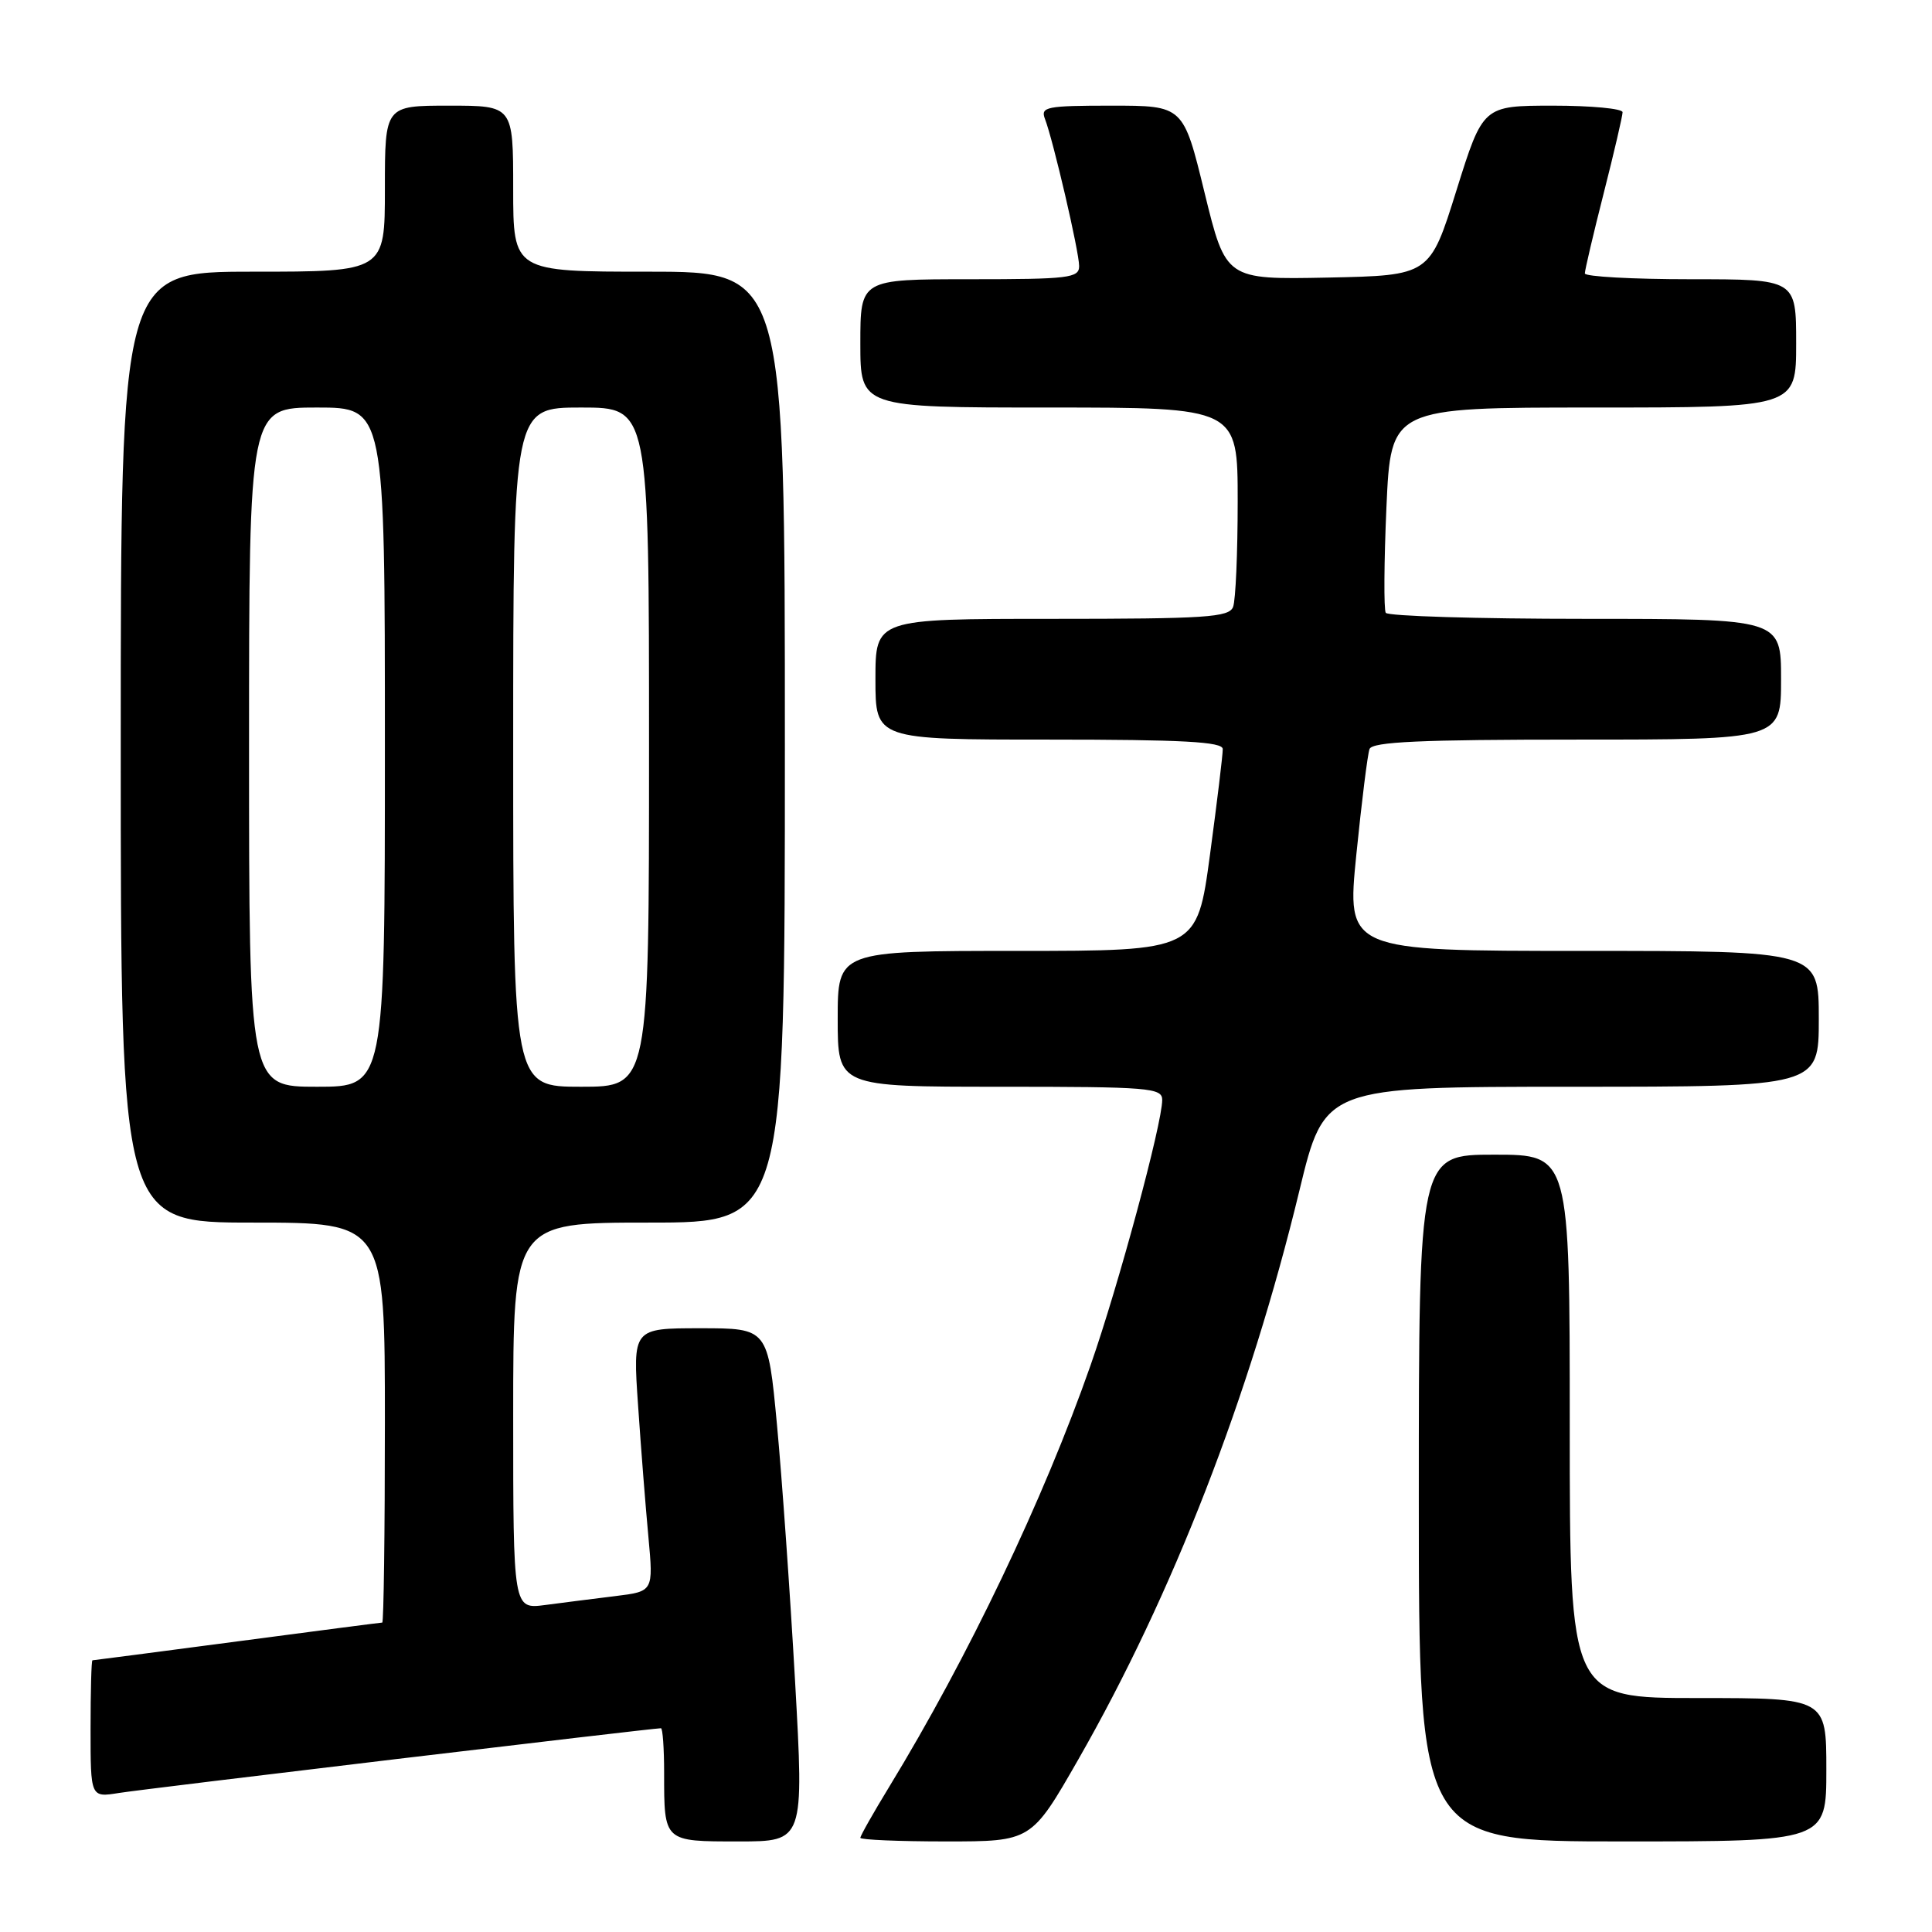 <?xml version="1.0" encoding="UTF-8" standalone="no"?>
<!DOCTYPE svg PUBLIC "-//W3C//DTD SVG 1.1//EN" "http://www.w3.org/Graphics/SVG/1.1/DTD/svg11.dtd" >
<svg xmlns="http://www.w3.org/2000/svg" xmlns:xlink="http://www.w3.org/1999/xlink" version="1.1" viewBox="0 0 256 256">
 <g >
 <path fill="currentColor"
d=" M 105.35 222.75 C 104.69 211.06 103.61 195.76 102.95 188.75 C 101.75 176.00 101.75 176.00 92.80 176.00 C 83.84 176.00 83.84 176.00 84.55 186.25 C 84.93 191.89 85.55 199.73 85.92 203.68 C 86.58 210.87 86.58 210.87 81.54 211.49 C 78.77 211.83 74.59 212.36 72.25 212.67 C 68.00 213.23 68.00 213.23 68.00 187.61 C 68.00 162.00 68.00 162.00 86.00 162.00 C 104.00 162.00 104.00 162.00 104.00 99.00 C 104.00 36.00 104.00 36.00 86.00 36.00 C 68.00 36.00 68.00 36.00 68.00 25.00 C 68.00 14.00 68.00 14.00 59.50 14.00 C 51.00 14.00 51.00 14.00 51.00 25.00 C 51.00 36.00 51.00 36.00 33.50 36.00 C 16.00 36.00 16.00 36.00 16.00 99.00 C 16.00 162.00 16.00 162.00 33.50 162.00 C 51.00 162.00 51.00 162.00 51.00 188.50 C 51.00 203.07 50.84 215.00 50.65 215.00 C 50.46 215.00 41.80 216.12 31.40 217.50 C 21.01 218.87 12.39 220.00 12.25 220.00 C 12.11 220.00 12.00 224.09 12.00 229.09 C 12.00 238.18 12.00 238.18 15.75 237.58 C 19.01 237.05 86.47 229.00 87.58 229.00 C 87.81 229.00 88.00 231.66 88.00 234.92 C 88.00 244.08 87.92 244.00 97.88 244.00 C 106.54 244.00 106.54 244.00 105.35 222.75 Z  M 142.88 233.14 C 155.39 211.28 165.57 185.08 172.18 157.75 C 175.50 144.01 175.50 144.01 208.25 144.00 C 241.00 144.00 241.00 144.00 241.00 135.00 C 241.00 126.00 241.00 126.00 209.72 126.00 C 178.44 126.00 178.44 126.00 179.72 113.25 C 180.43 106.24 181.21 99.94 181.47 99.25 C 181.83 98.29 188.26 98.00 208.97 98.00 C 236.00 98.00 236.00 98.00 236.00 90.00 C 236.00 82.00 236.00 82.00 210.06 82.00 C 195.79 82.00 183.90 81.64 183.62 81.20 C 183.35 80.76 183.39 74.46 183.71 67.20 C 184.30 54.00 184.30 54.00 211.15 54.00 C 238.00 54.00 238.00 54.00 238.00 45.50 C 238.00 37.00 238.00 37.00 224.00 37.00 C 216.30 37.00 210.00 36.65 210.00 36.23 C 210.00 35.80 211.12 31.02 212.50 25.60 C 213.88 20.18 215.00 15.35 215.00 14.87 C 215.00 14.39 210.84 14.00 205.75 14.00 C 196.50 14.01 196.50 14.01 192.98 25.25 C 189.46 36.50 189.46 36.50 175.94 36.78 C 162.43 37.05 162.43 37.05 159.61 25.53 C 156.80 14.00 156.80 14.00 147.29 14.00 C 138.65 14.00 137.85 14.16 138.46 15.75 C 139.55 18.57 142.99 33.34 142.99 35.25 C 143.00 36.84 141.65 37.00 128.50 37.00 C 114.00 37.00 114.00 37.00 114.00 45.50 C 114.00 54.00 114.00 54.00 139.00 54.00 C 164.00 54.00 164.00 54.00 164.00 66.42 C 164.00 73.25 163.73 79.55 163.39 80.42 C 162.86 81.80 159.80 82.00 139.39 82.00 C 116.00 82.00 116.00 82.00 116.00 90.00 C 116.00 98.00 116.00 98.00 139.00 98.00 C 156.72 98.00 162.01 98.29 162.02 99.25 C 162.04 99.94 161.27 106.24 160.33 113.25 C 158.61 126.00 158.61 126.00 134.81 126.00 C 111.00 126.00 111.00 126.00 111.00 135.00 C 111.00 144.00 111.00 144.00 132.50 144.00 C 152.31 144.00 154.00 144.14 154.00 145.75 C 153.99 148.91 148.22 170.29 144.50 180.92 C 138.29 198.66 128.26 219.65 117.82 236.77 C 115.72 240.21 114.00 243.25 114.00 243.52 C 114.00 243.78 119.10 244.00 125.33 244.00 C 136.66 244.00 136.66 244.00 142.88 233.14 Z  M 242.00 234.50 C 242.00 225.00 242.00 225.00 225.00 225.00 C 208.00 225.00 208.00 225.00 208.00 189.00 C 208.00 153.00 208.00 153.00 198.00 153.00 C 188.00 153.00 188.00 153.00 188.00 198.50 C 188.00 244.00 188.00 244.00 215.00 244.00 C 242.00 244.00 242.00 244.00 242.00 234.50 Z  M 33.00 99.00 C 33.00 54.00 33.00 54.00 42.00 54.00 C 51.00 54.00 51.00 54.00 51.00 99.00 C 51.00 144.00 51.00 144.00 42.00 144.00 C 33.00 144.00 33.00 144.00 33.00 99.00 Z  M 68.00 99.00 C 68.00 54.00 68.00 54.00 77.00 54.00 C 86.00 54.00 86.00 54.00 86.00 99.00 C 86.00 144.00 86.00 144.00 77.00 144.00 C 68.00 144.00 68.00 144.00 68.00 99.00 Z "/>
</g>
</svg>